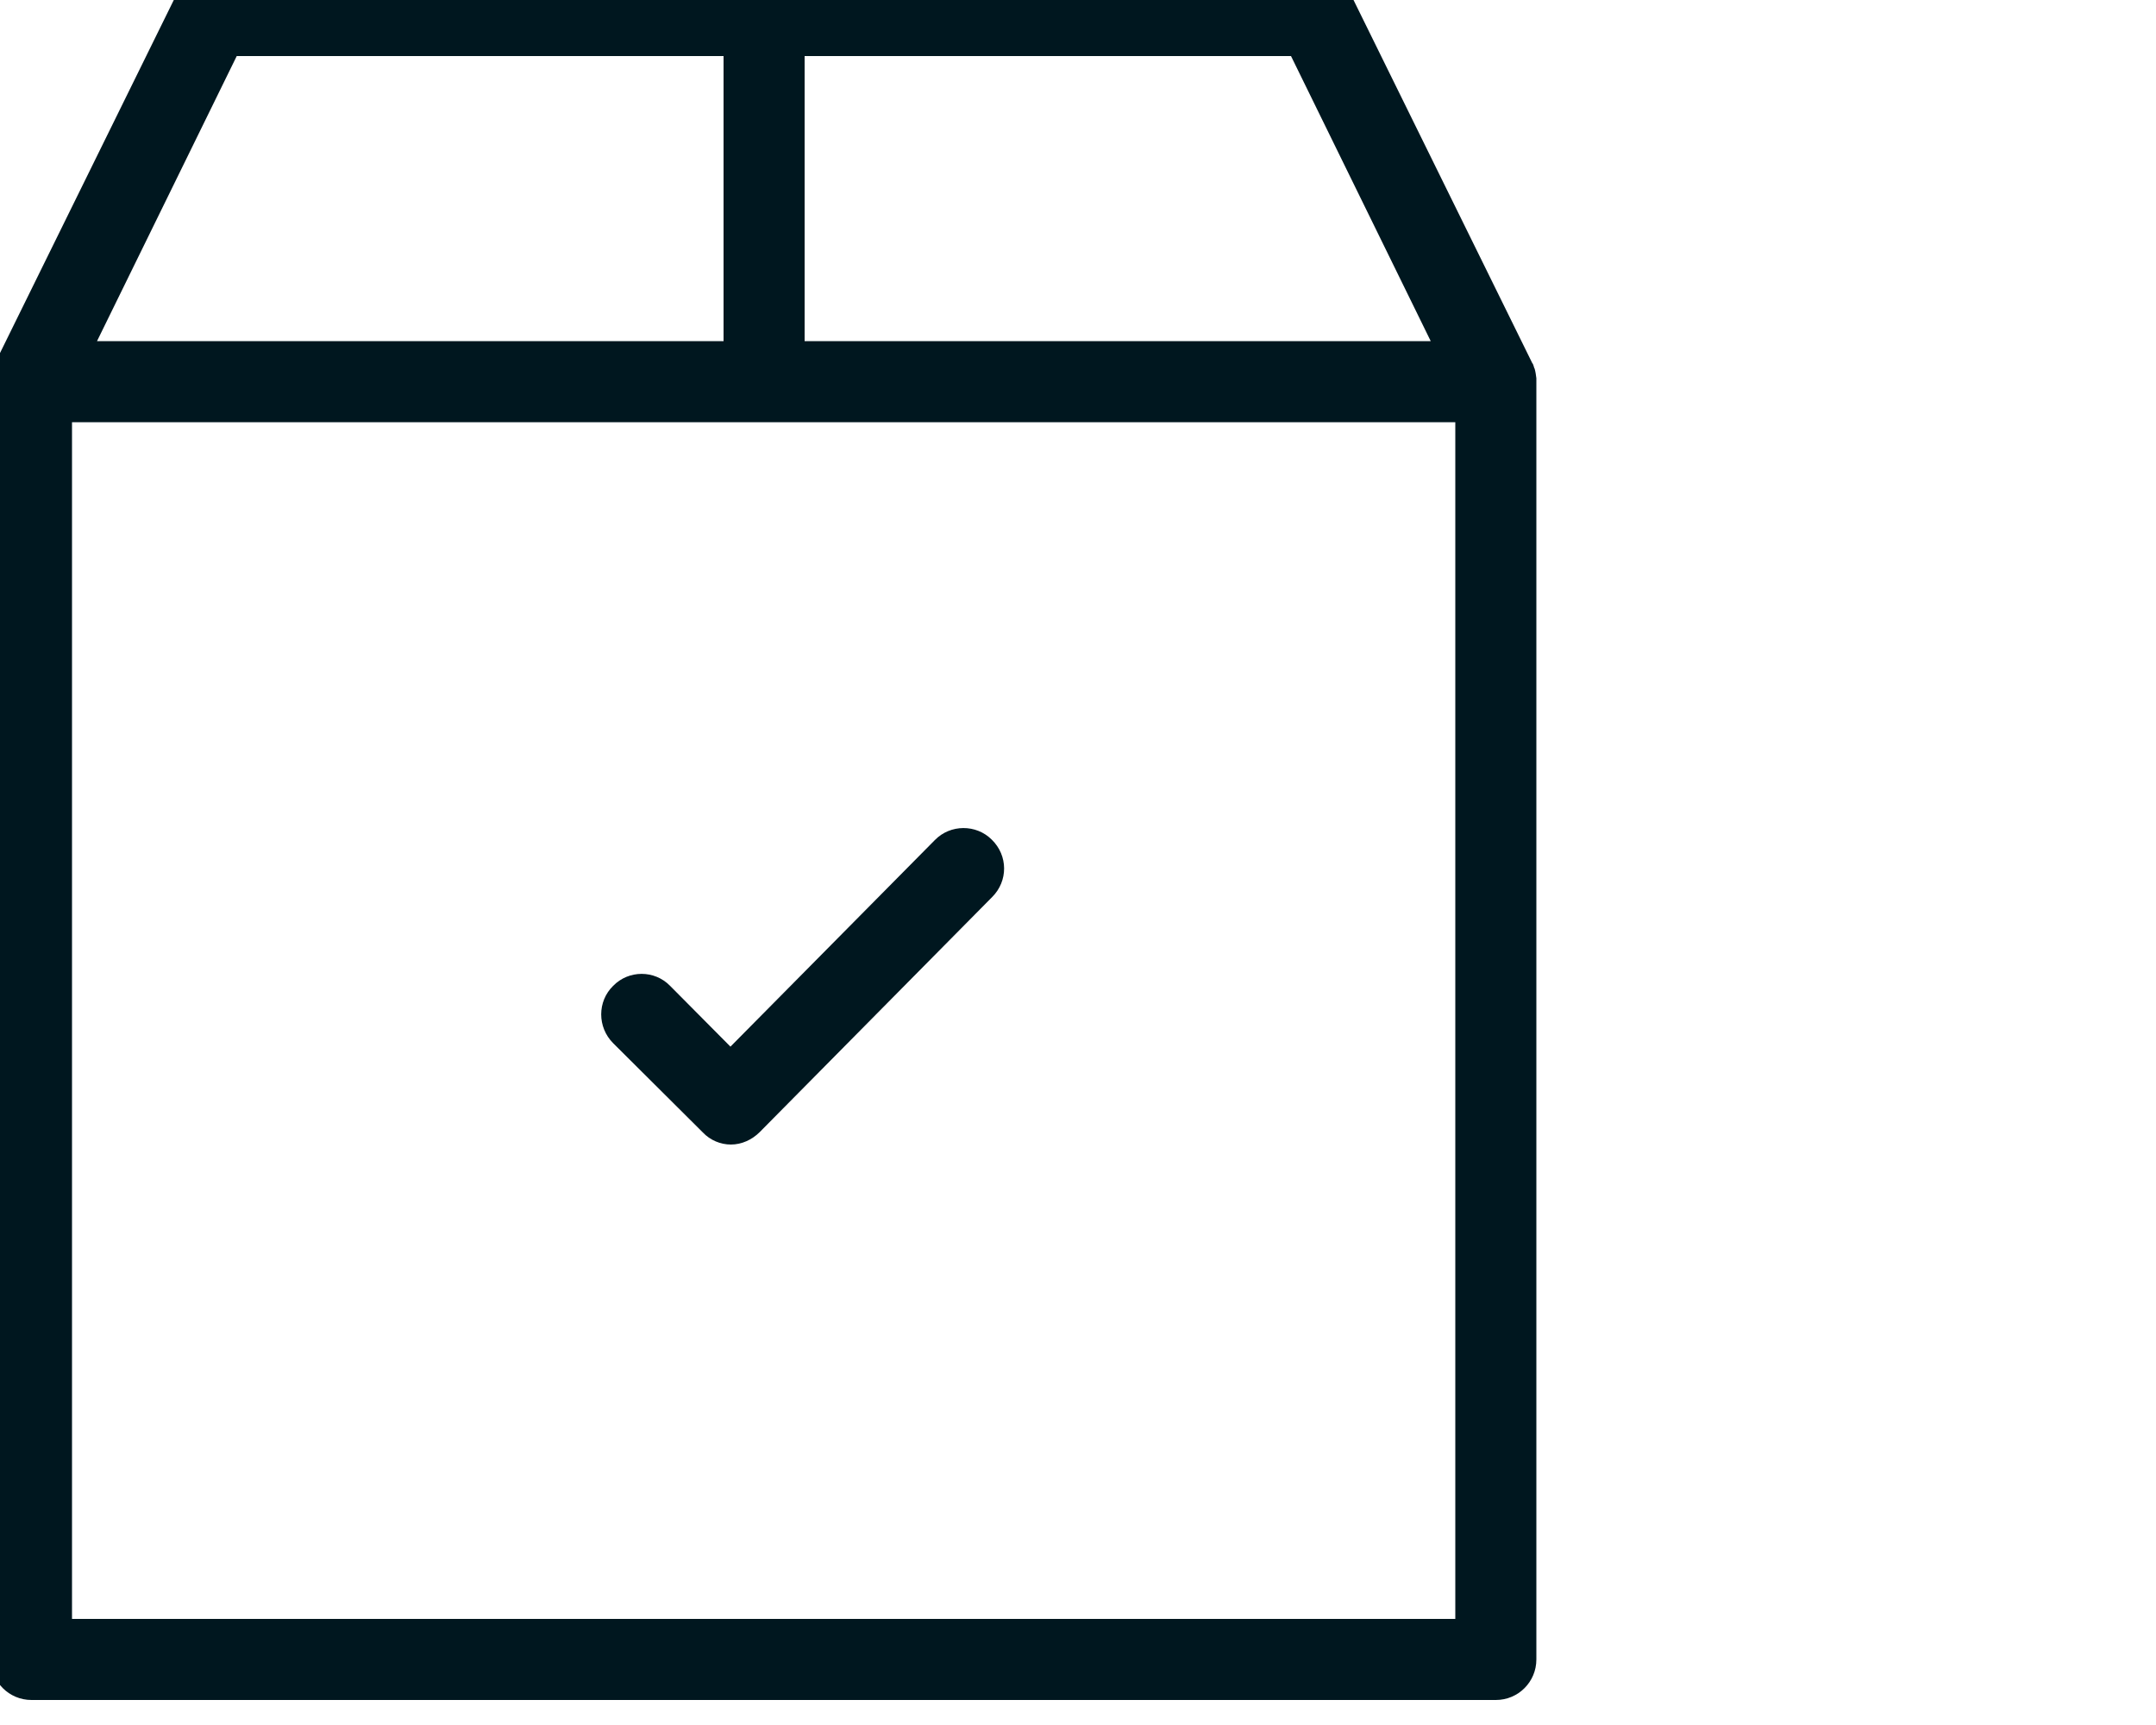 <svg width="50" height="40" viewBox="0 0 50 40" fill="none" xmlns="http://www.w3.org/2000/svg" xmlns:xlink="http://www.w3.org/1999/xlink">
	<desc>
			Created with Pixso.
	</desc>
	<defs>
		<clipPath id="clip2212_821">
			<rect id="box-pack" width="36" height="40" transform="translate(-0.205 -0.579)" fill="white" fill-opacity="0"/>
		</clipPath>
		<clipPath id="clip2212_820">
			<rect id="SVG" width="50" height="40" transform="translate(-0.205 -0.579)" fill="white" fill-opacity="0"/>
		</clipPath>
	</defs>
	<g clip-path="url(#clip2212_820)">
		<rect id="box-pack" width="36" height="40" transform="translate(-0.205 -0.579)" fill="#FFFFFF" fill-opacity="0"/>
		<g clip-path="url(#clip2212_821)">
			<path id="Vector" d="M35.63 8.8C35.63 8.79 35.63 8.78 35.63 8.77C35.62 8.69 35.61 8.62 35.59 8.55C35.59 8.54 35.58 8.54 35.58 8.53C35.57 8.49 35.56 8.47 35.55 8.44C35.55 8.44 35.55 8.43 35.54 8.43L31.36 -0.06C31.2 -0.39 30.88 -0.58 30.51 -0.58L4.91 -0.58C4.55 -0.58 4.22 -0.39 4.06 -0.06L-0.12 8.43C-0.12 8.43 -0.12 8.44 -0.13 8.44C-0.14 8.47 -0.15 8.49 -0.16 8.53C-0.16 8.54 -0.17 8.54 -0.17 8.55C-0.19 8.62 -0.21 8.68 -0.21 8.77C-0.21 8.78 -0.21 8.79 -0.21 8.8C-0.21 8.82 -0.21 8.83 -0.21 8.85L-0.21 38.48C-0.21 39 0.21 39.42 0.73 39.42L34.69 39.42C35.21 39.42 35.63 39 35.63 38.48L35.63 8.85C35.63 8.83 35.63 8.82 35.63 8.8ZM33.18 7.91L18.66 7.91L18.66 1.3L29.94 1.3L33.18 7.91ZM5.49 1.3L16.78 1.3L16.78 7.91L2.25 7.91L5.49 1.3ZM33.75 37.54L1.67 37.54L1.67 9.79L33.75 9.79L33.75 37.54Z" fill="#00171F" fill-opacity="1" fill-rule="nonzero"/>
			<path id="Vector" d="M15.54 22.86C15.18 22.49 14.58 22.49 14.22 22.86C13.85 23.22 13.85 23.82 14.22 24.19L16.3 26.26C16.47 26.44 16.71 26.54 16.95 26.54C17.2 26.54 17.44 26.43 17.62 26.25L23.01 20.8C23.38 20.43 23.38 19.84 23 19.47C22.64 19.11 22.04 19.11 21.68 19.48L16.94 24.27L15.54 22.86Z" fill="#00171F" fill-opacity="1" fill-rule="nonzero"/>
		</g>
	</g>
</svg>
